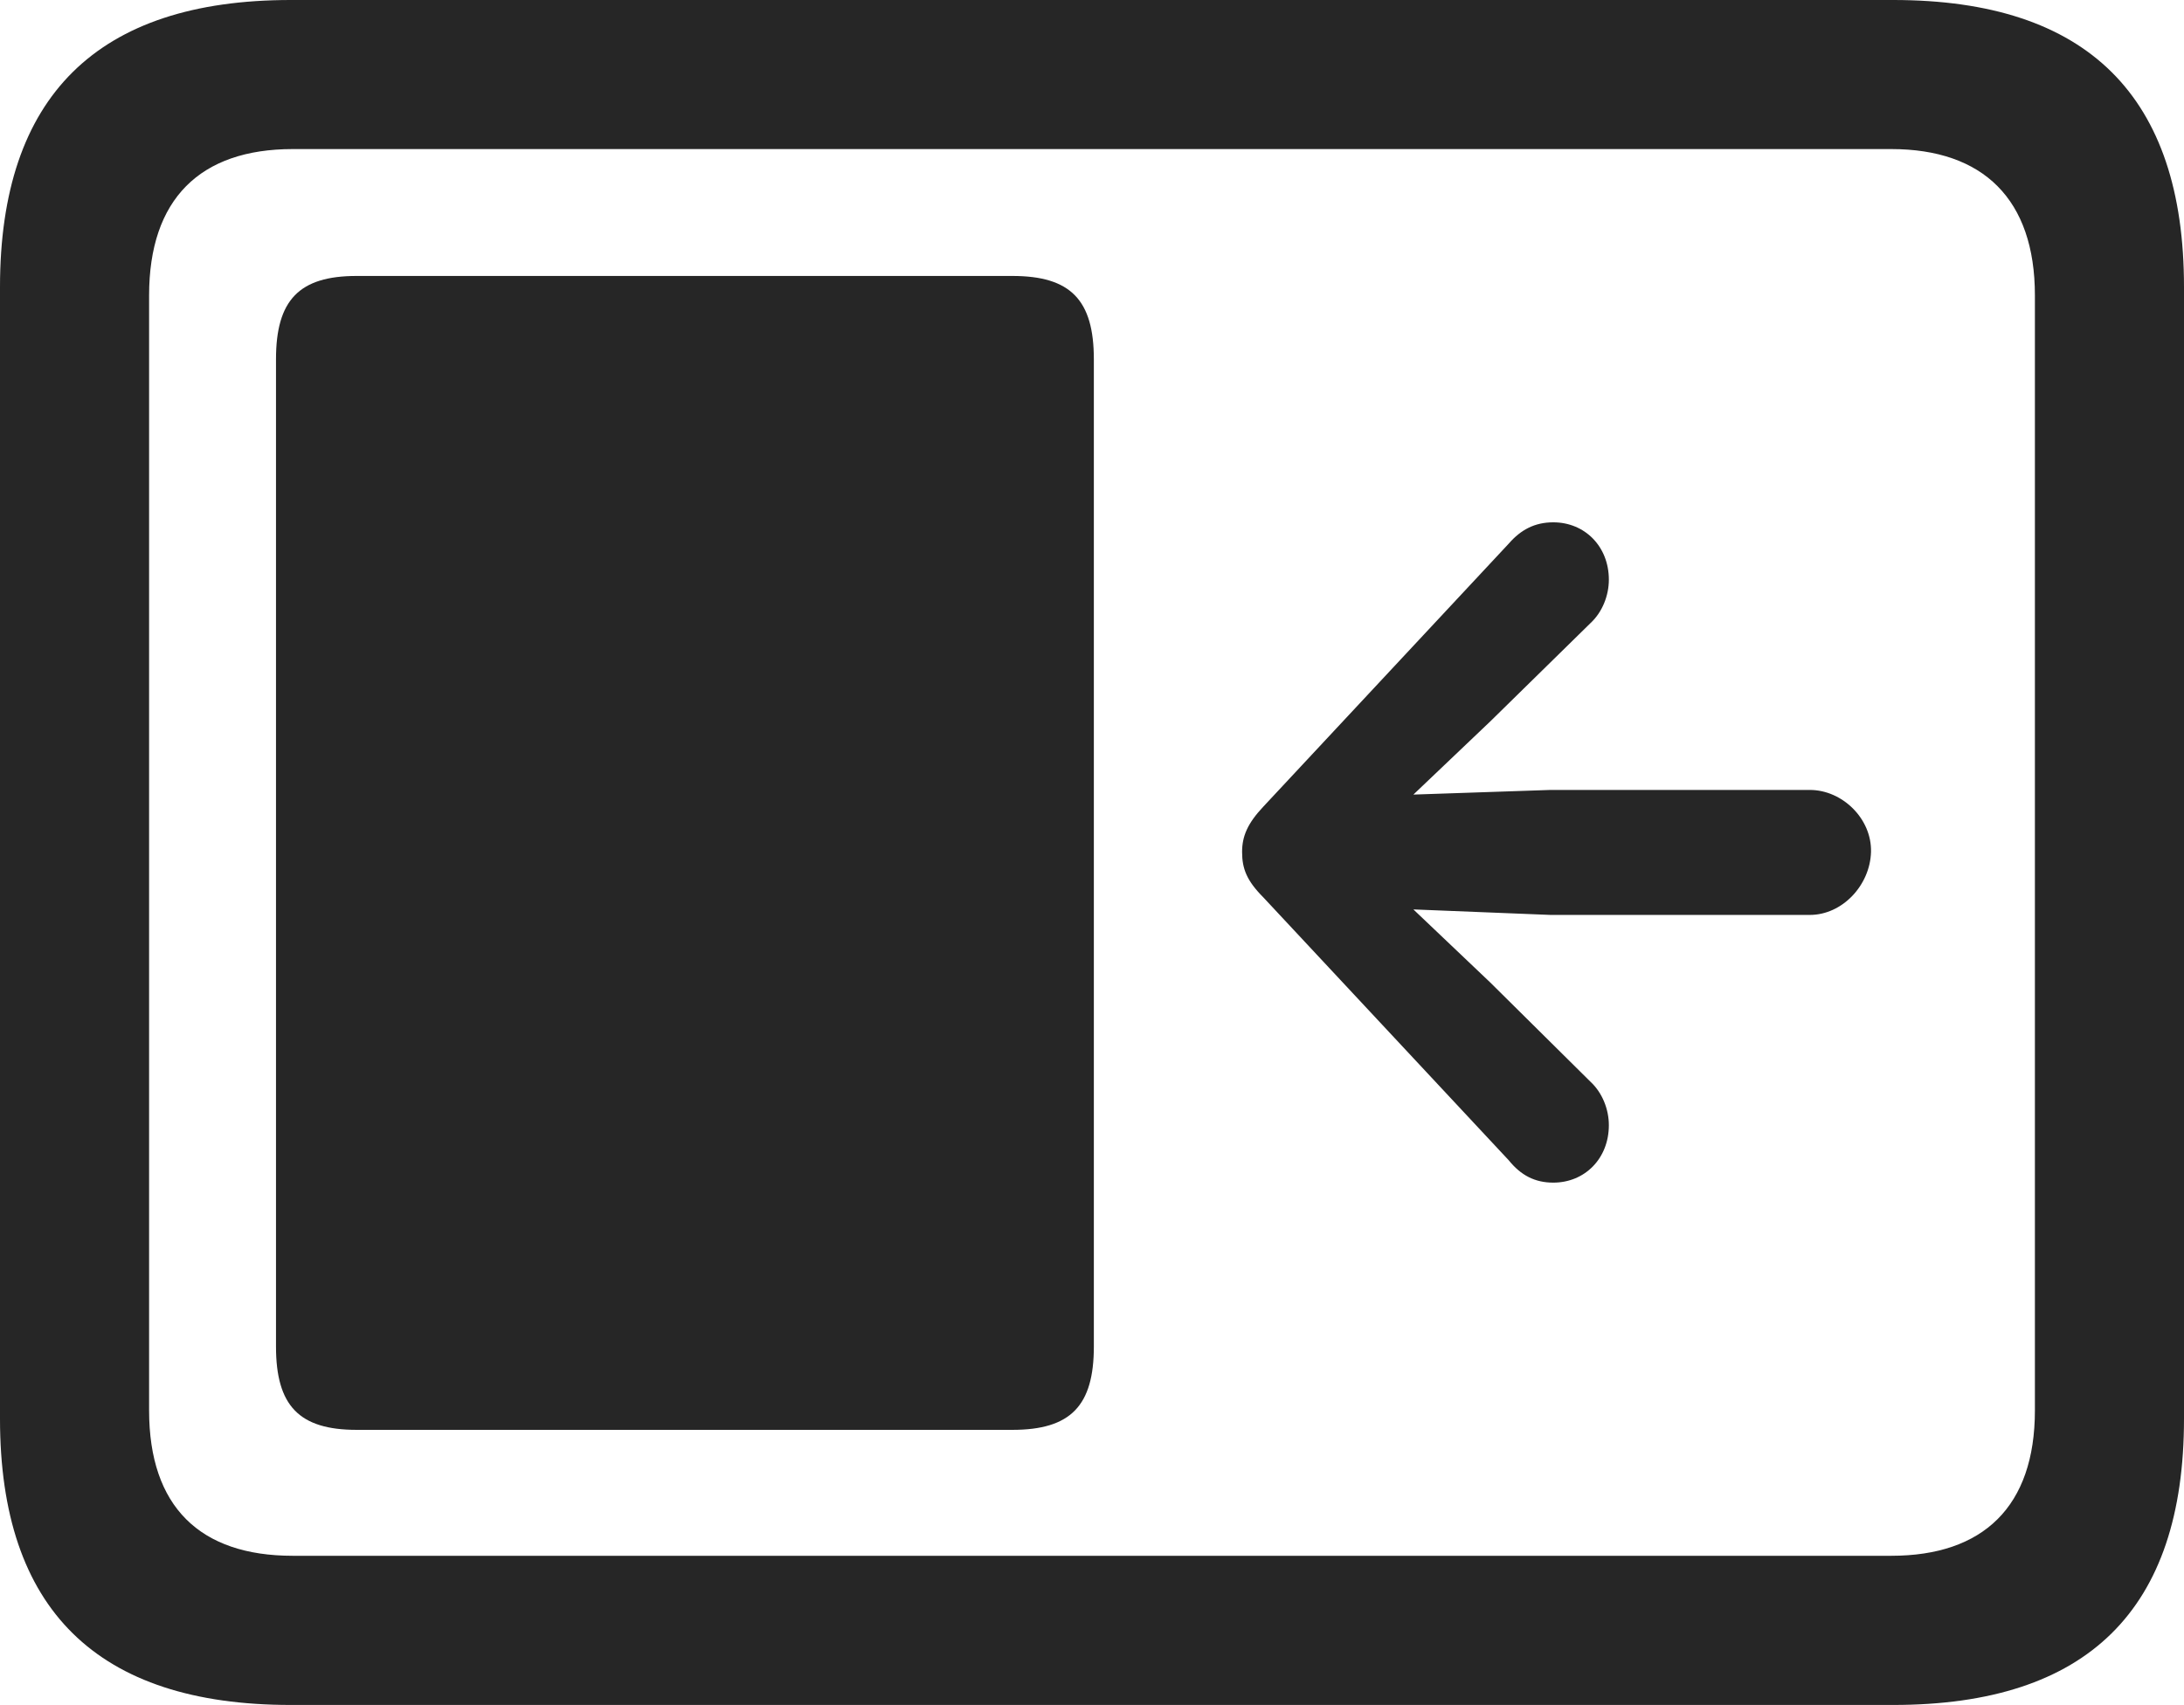 <?xml version="1.0" encoding="UTF-8"?>
<!--Generator: Apple Native CoreSVG 175.5-->
<!DOCTYPE svg
PUBLIC "-//W3C//DTD SVG 1.1//EN"
       "http://www.w3.org/Graphics/SVG/1.1/DTD/svg11.dtd">
<svg version="1.1" xmlns="http://www.w3.org/2000/svg" xmlns:xlink="http://www.w3.org/1999/xlink" width="23.027" height="17.979">
 <g>
  <rect height="17.979" opacity="0" width="23.027" x="0" y="0"/>
  <path d="M3.066 17.979L19.961 17.979C22.012 17.979 23.027 16.973 23.027 14.961L23.027 3.027C23.027 1.016 22.012 0 19.961 0L3.066 0C1.025 0 0 1.016 0 3.027L0 14.961C0 16.973 1.025 17.979 3.066 17.979ZM3.086 16.406C2.109 16.406 1.572 15.889 1.572 14.873L1.572 3.115C1.572 2.1 2.109 1.572 3.086 1.572L19.941 1.572C20.908 1.572 21.455 2.1 21.455 3.115L21.455 14.873C21.455 15.889 20.908 16.406 19.941 16.406Z" fill="#000000" fill-opacity="0.85"/>
  <path d="M3.76 15.078L10.674 15.078C11.289 15.078 11.533 14.824 11.533 14.199L11.533 3.789C11.533 3.164 11.289 2.91 10.674 2.91L3.76 2.91C3.154 2.91 2.91 3.164 2.91 3.789L2.91 14.199C2.91 14.824 3.154 15.078 3.76 15.078ZM19.727 8.984C19.736 8.633 19.424 8.33 19.082 8.33L16.348 8.33L14.902 8.379L15.713 7.607L16.768 6.572C16.895 6.455 16.963 6.279 16.963 6.113C16.963 5.762 16.709 5.508 16.377 5.508C16.182 5.508 16.035 5.586 15.908 5.732L13.32 8.506C13.154 8.682 13.096 8.818 13.096 8.984C13.096 9.16 13.145 9.287 13.32 9.463L15.908 12.236C16.035 12.393 16.182 12.471 16.377 12.471C16.709 12.471 16.963 12.217 16.963 11.865C16.963 11.699 16.895 11.523 16.768 11.406L15.713 10.361L14.902 9.59L16.348 9.648L19.082 9.648C19.424 9.648 19.717 9.336 19.727 8.984Z" fill="#000000" fill-opacity="0.85"/>
 </g>
</svg>
